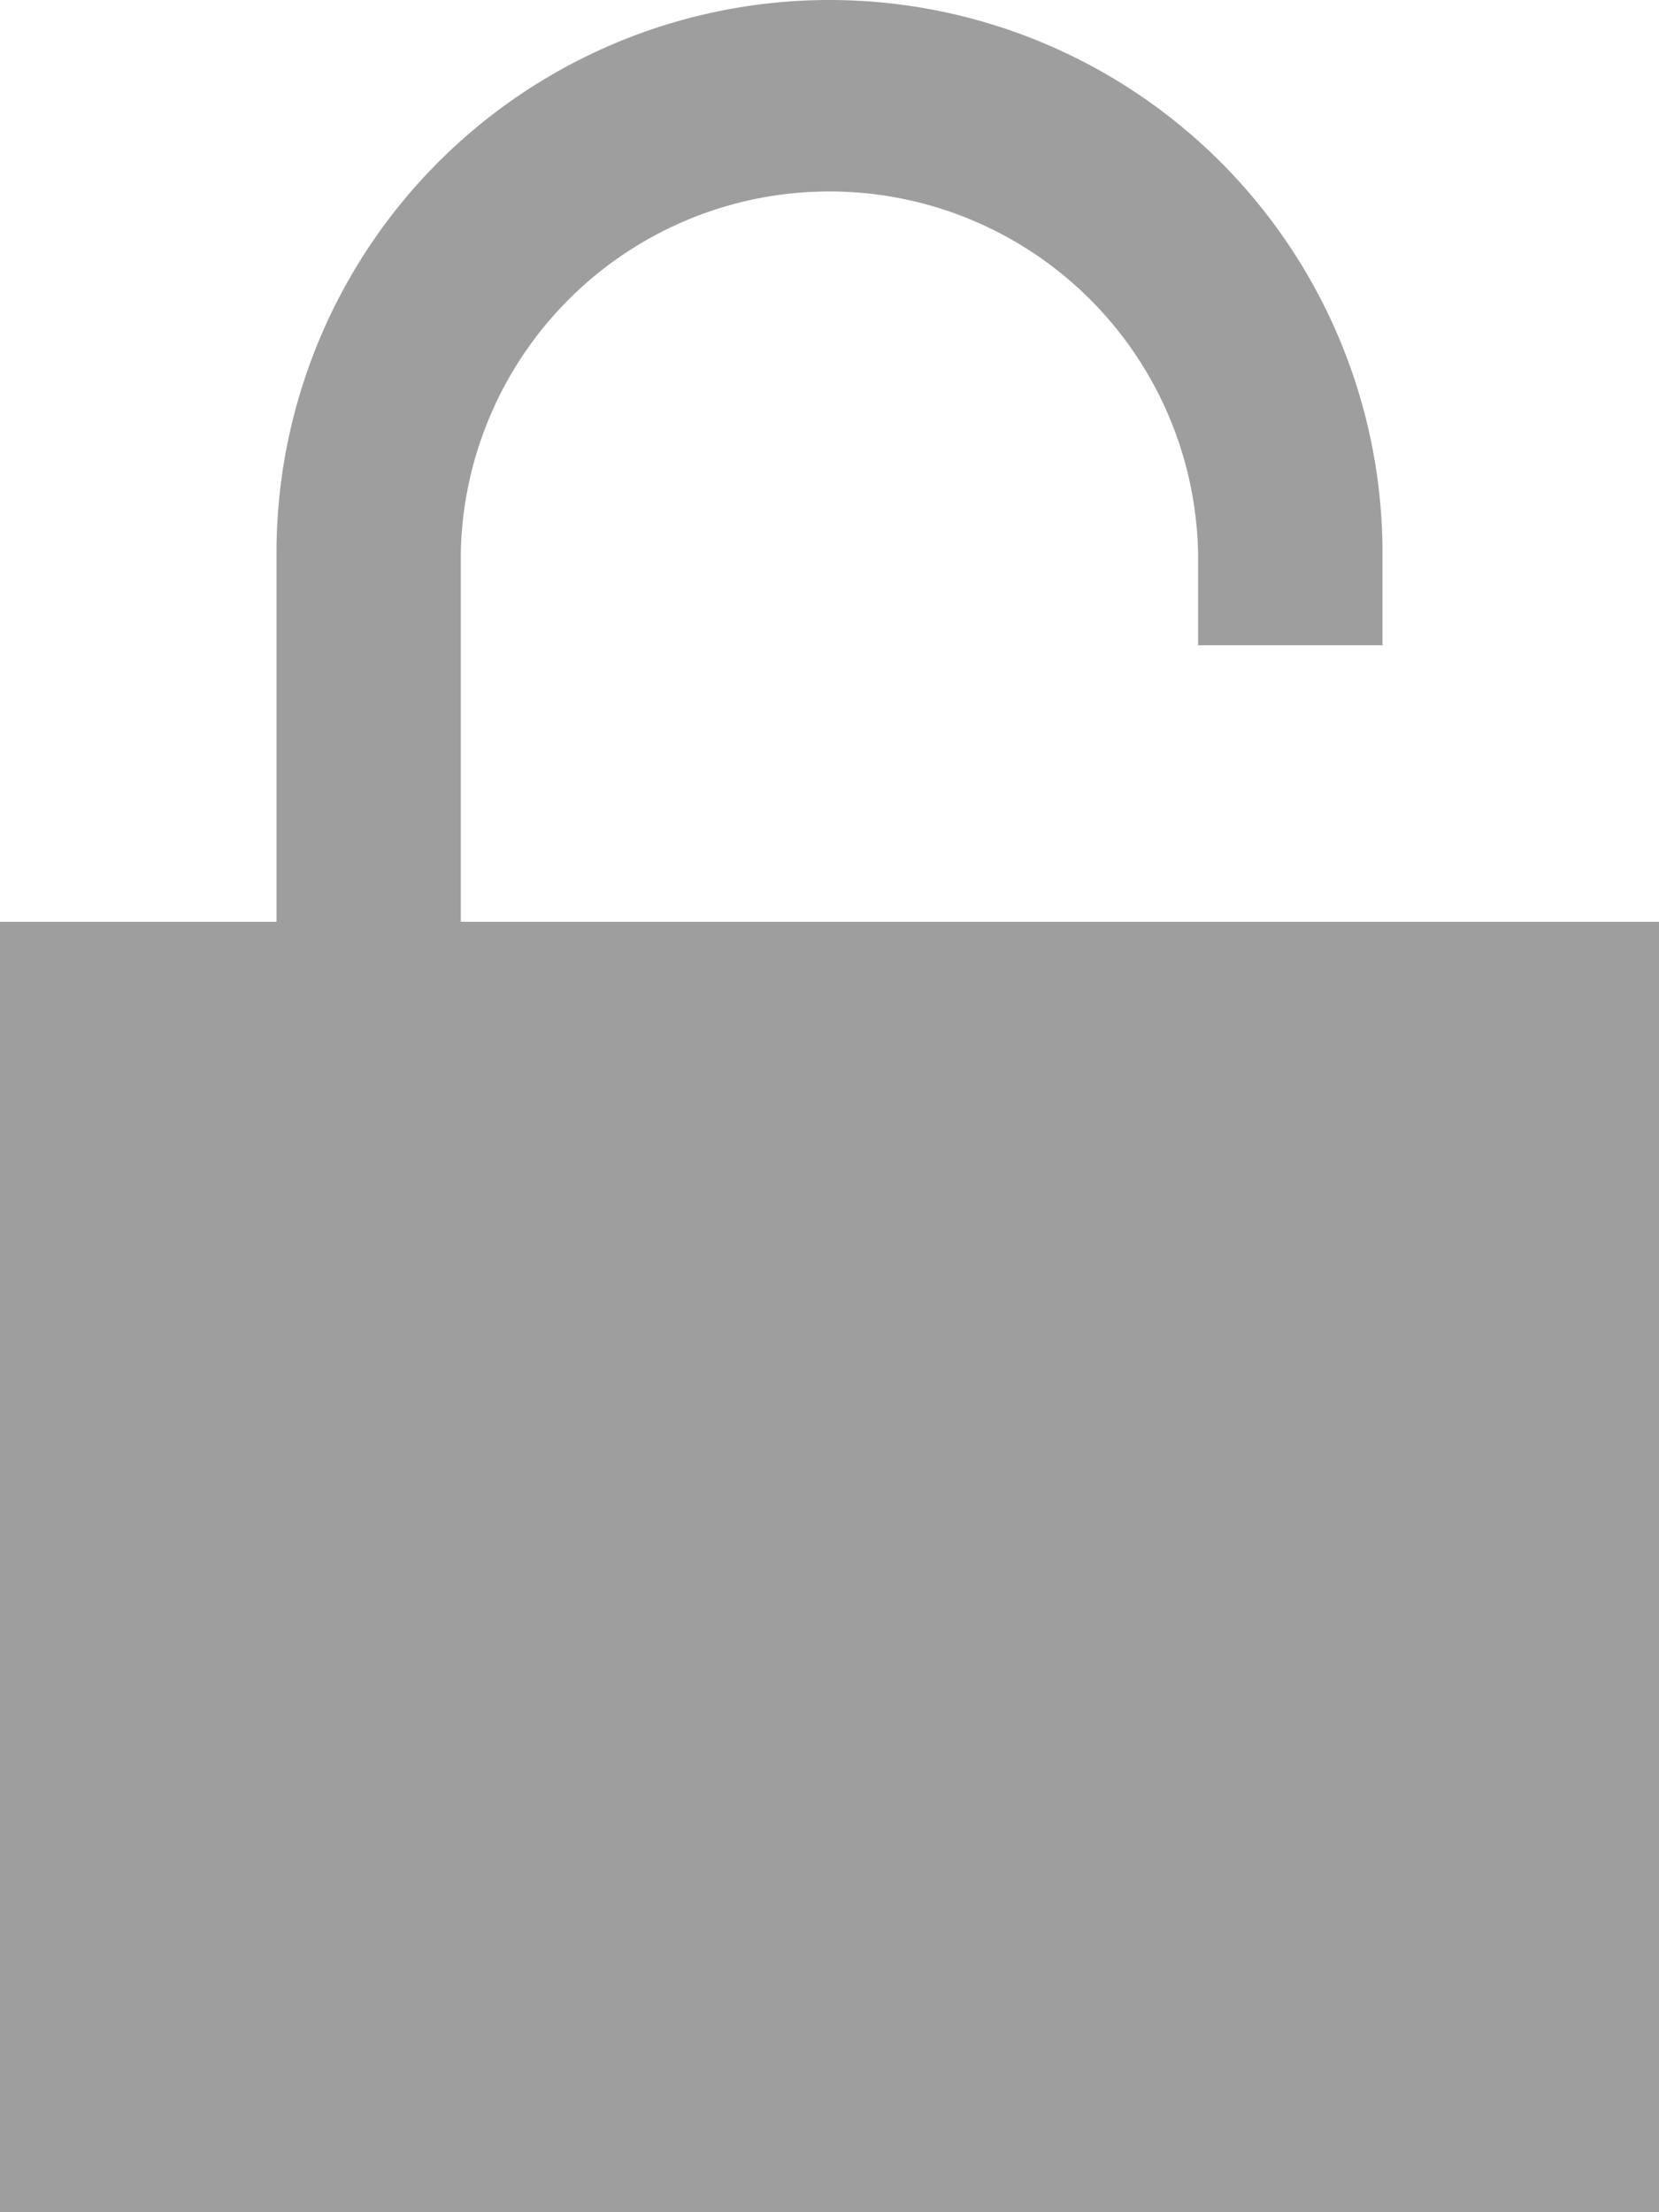 <svg xmlns="http://www.w3.org/2000/svg" width="12" height="16" viewBox="0 0 12 16">
  <path id="Path_17105" data-name="Path 17105" d="M6.333,6.667V4a2.667,2.667,0,0,1,5.333,0v.667H13V4A4,4,0,0,0,5,4V6.667H3V16H15V6.667Z" transform="translate(-3)" fill="#9e9e9e"/>
</svg>
